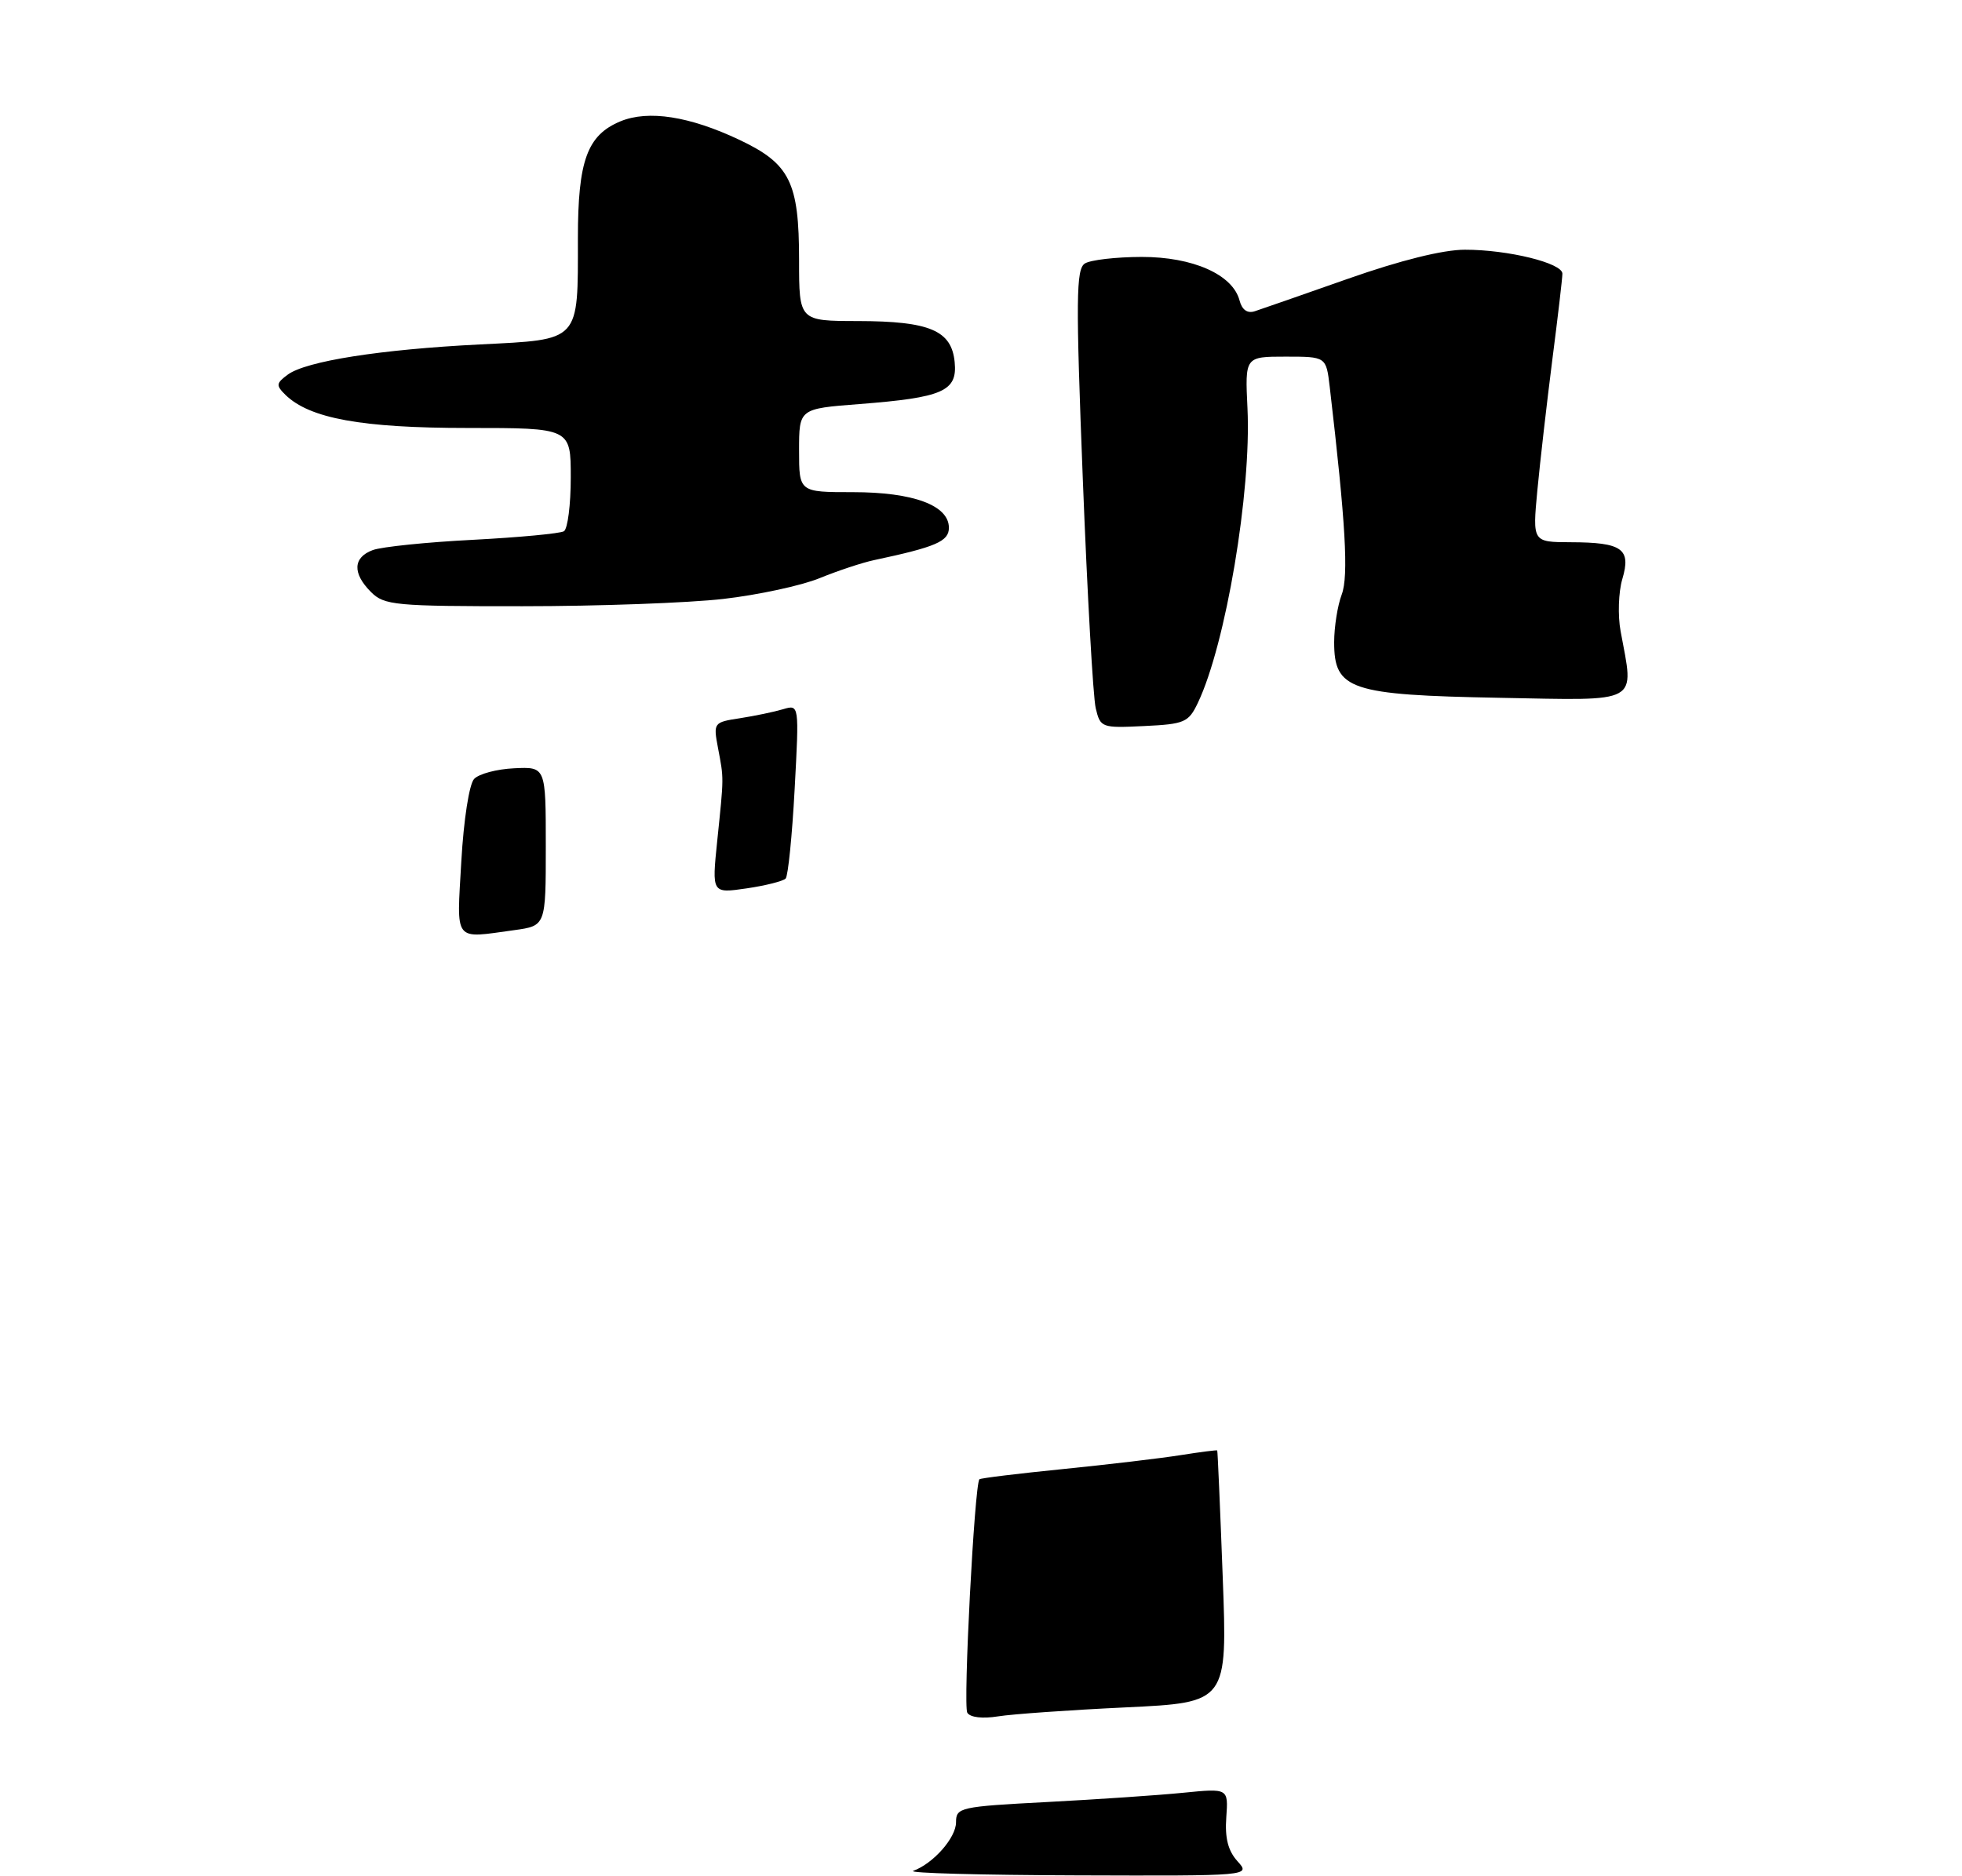 <?xml version="1.0" encoding="UTF-8" standalone="no"?>
<!DOCTYPE svg PUBLIC "-//W3C//DTD SVG 1.1//EN" "http://www.w3.org/Graphics/SVG/1.1/DTD/svg11.dtd" >
<svg xmlns="http://www.w3.org/2000/svg" xmlns:xlink="http://www.w3.org/1999/xlink" version="1.1" viewBox="0 0 275 263">
 <g >
 <path fill="currentColor"
d=" M 167.89 98.55 C 171.80 90.37 175.41 68.93 174.85 57.25 C 174.50 50.00 174.50 50.00 180.19 50.00 C 185.88 50.00 185.88 50.00 186.38 54.25 C 188.61 73.32 189.04 80.76 188.06 83.35 C 187.48 84.88 187.00 87.89 187.00 90.04 C 187.00 96.70 189.20 97.44 210.20 97.83 C 230.17 98.20 229.05 98.82 227.15 88.50 C 226.74 86.30 226.85 83.00 227.39 81.18 C 228.65 76.94 227.38 76.04 220.15 76.02 C 214.80 76.00 214.80 76.00 215.48 68.75 C 215.86 64.76 216.80 56.55 217.57 50.50 C 218.35 44.45 218.99 38.99 218.99 38.37 C 219.00 36.88 211.35 35.00 205.31 35.01 C 202.26 35.01 196.28 36.50 189.00 39.06 C 182.68 41.29 176.77 43.34 175.89 43.63 C 174.84 43.98 174.09 43.45 173.74 42.13 C 172.79 38.49 167.20 36.01 160.00 36.02 C 156.43 36.03 152.85 36.44 152.06 36.94 C 150.82 37.72 150.78 41.89 151.77 67.17 C 152.40 83.30 153.21 97.76 153.58 99.29 C 154.23 102.02 154.40 102.08 160.37 101.79 C 166.03 101.52 166.59 101.28 167.89 98.55 Z  M 101.37 83.97 C 106.25 83.41 112.33 82.10 114.87 81.06 C 117.42 80.02 120.85 78.88 122.50 78.53 C 131.20 76.68 133.00 75.90 133.00 73.99 C 133.00 70.85 128.01 69.00 119.55 69.00 C 112.00 69.00 112.00 69.00 112.00 63.15 C 112.00 57.30 112.00 57.30 120.44 56.65 C 132.17 55.74 134.21 54.85 133.81 50.77 C 133.38 46.33 130.33 45.03 120.25 45.01 C 112.00 45.00 112.00 45.00 112.00 36.45 C 112.00 25.54 110.72 22.96 103.65 19.61 C 96.63 16.29 90.87 15.40 86.96 17.01 C 82.30 18.95 81.00 22.52 81.00 33.39 C 81.00 48.04 81.43 47.57 67.25 48.29 C 53.31 48.99 42.88 50.63 40.32 52.53 C 38.70 53.73 38.67 54.04 40.00 55.35 C 43.39 58.67 50.70 60.00 65.53 60.00 C 80.00 60.00 80.00 60.00 80.00 66.94 C 80.00 70.76 79.57 74.15 79.04 74.48 C 78.51 74.80 72.77 75.34 66.29 75.68 C 59.81 76.01 53.49 76.66 52.25 77.12 C 49.47 78.15 49.37 80.37 52.00 83.00 C 53.86 84.86 55.33 85.00 73.25 84.99 C 83.84 84.99 96.49 84.53 101.37 83.97 Z  M 128.00 262.29 C 130.82 261.26 134.00 257.65 134.00 255.48 C 134.00 253.40 134.53 253.28 146.75 252.64 C 153.76 252.27 162.35 251.69 165.84 251.34 C 172.17 250.71 172.17 250.71 171.88 254.79 C 171.67 257.69 172.13 259.48 173.45 260.94 C 175.31 263.00 175.31 263.00 150.90 262.92 C 137.48 262.88 127.17 262.60 128.00 262.29 Z  M 135.58 240.12 C 134.97 239.14 136.59 208.08 137.28 207.39 C 137.44 207.23 142.70 206.59 148.98 205.96 C 155.26 205.33 162.67 204.45 165.45 204.01 C 168.23 203.57 170.55 203.27 170.61 203.35 C 170.67 203.43 171.02 211.42 171.38 221.09 C 172.04 238.69 172.04 238.69 157.79 239.37 C 149.95 239.74 141.90 240.31 139.89 240.63 C 137.72 240.98 135.98 240.78 135.58 240.12 Z  M 64.66 120.75 C 64.99 114.92 65.77 109.94 66.45 109.21 C 67.12 108.49 69.65 107.82 72.08 107.71 C 76.50 107.50 76.50 107.50 76.50 118.65 C 76.50 129.79 76.50 129.79 72.11 130.40 C 63.48 131.58 64.01 132.27 64.66 120.75 Z  M 100.53 117.88 C 101.47 108.77 101.47 109.26 100.64 104.88 C 99.97 101.32 100.01 101.26 103.73 100.69 C 105.80 100.37 108.52 99.80 109.76 99.43 C 112.02 98.76 112.02 98.76 111.38 110.63 C 111.03 117.16 110.46 122.80 110.12 123.17 C 109.78 123.53 107.31 124.16 104.64 124.55 C 99.77 125.26 99.77 125.26 100.53 117.88 Z "/>
</g>
</svg>